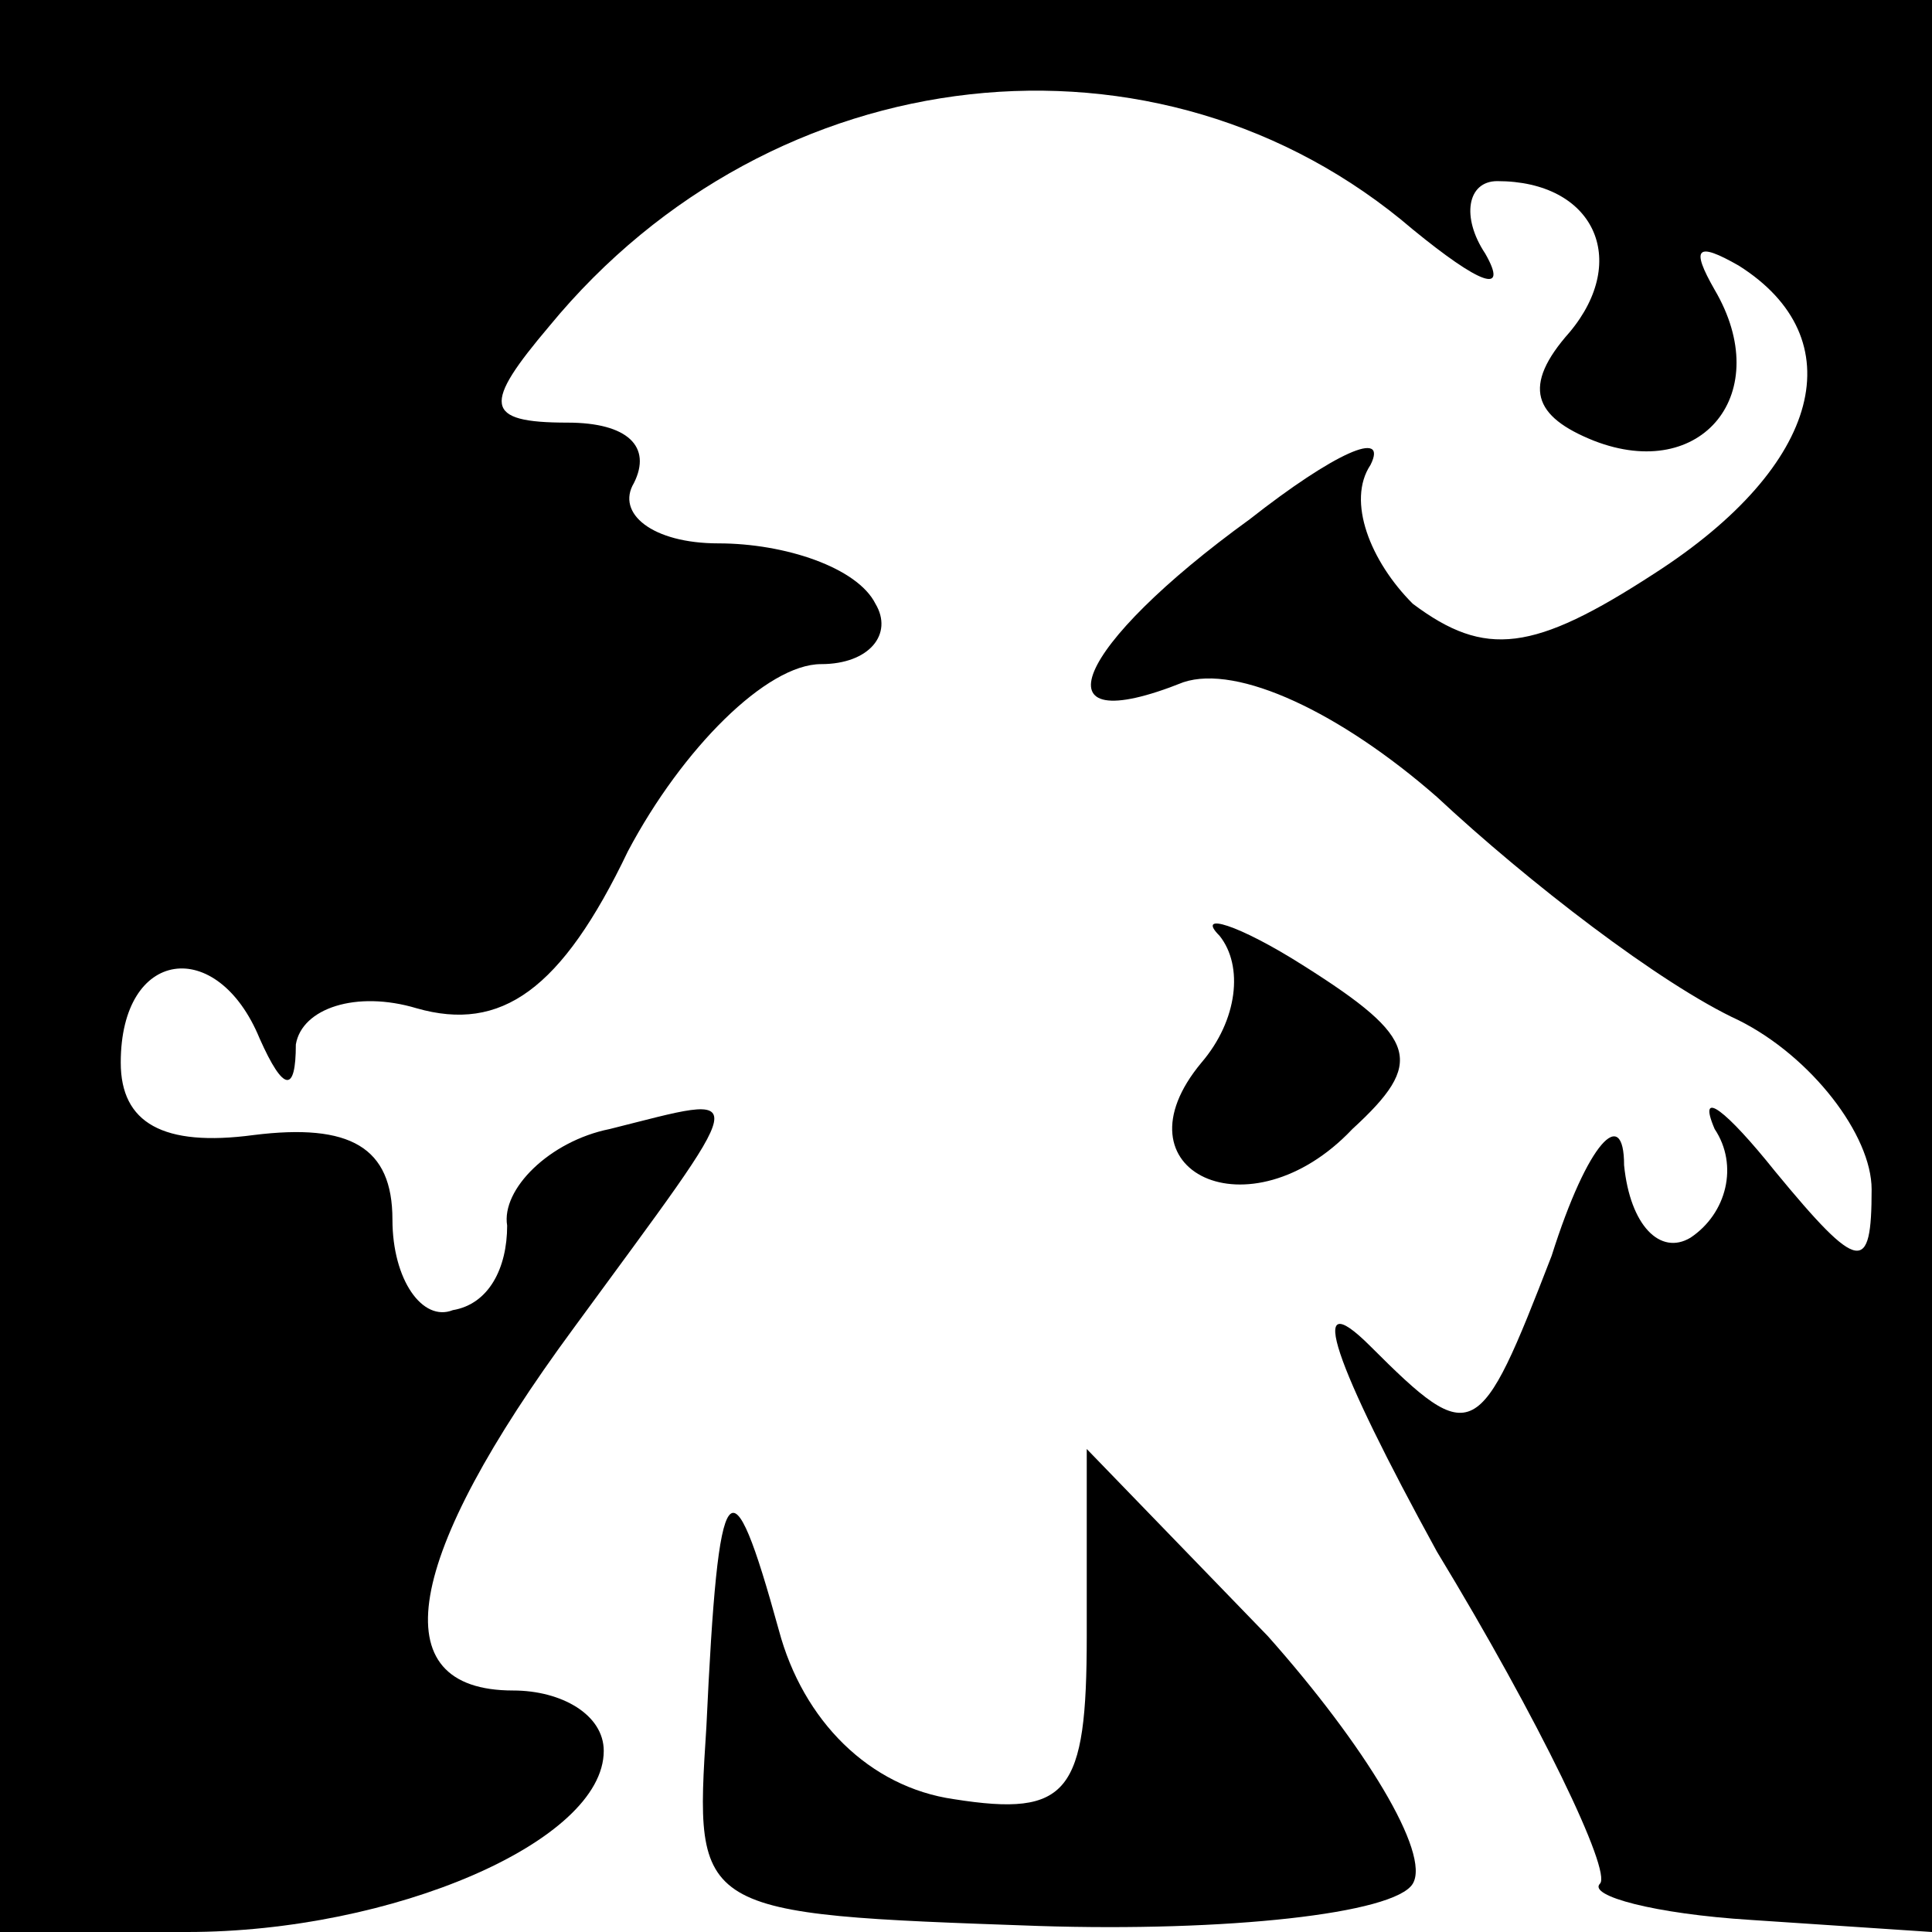 <?xml version="1.0" standalone="no"?>
<!DOCTYPE svg PUBLIC "-//W3C//DTD SVG 20010904//EN"
 "http://www.w3.org/TR/2001/REC-SVG-20010904/DTD/svg10.dtd">
<svg version="1.0" xmlns="http://www.w3.org/2000/svg"
 width="32pt" height="32pt" viewBox="0 0 32 32"
 preserveAspectRatio="xMidYMid meet">
<g transform="translate(0,32) scale(0.1,-0.1)"
fill="#000000" stroke="none">
<path fill="#000000" stroke="none" d="M0 160 l0 -160 31 0 c34 0 69 15 69 30
0 6 -7 10 -15 10 -22 0 -18 22 10 60 30 41 30 39 6 33 -10 -2 -18 -10 -17 -16
0 -7 -3 -13 -9 -14 -5 -2 -10 5 -10 15 0 12 -7 16 -23 14 -15 -2 -22 2 -22 12
0 19 16 21 23 4 4 -9 6 -9 6 -1 1 6 10 9 20 6 14 -4 24 3 35 26 9 17 23 31 32
31 8 0 12 5 9 10 -3 6 -15 10 -26 10 -11 0 -17 5 -14 10 3 6 -1 10 -11 10 -14
0 -14 3 -3 16 37 45 101 52 143 16 11 -9 16 -11 12 -4 -4 6 -3 12 2 12 16 0
22 -13 12 -25 -8 -9 -6 -14 4 -18 18 -7 30 8 20 25 -4 7 -3 8 4 4 19 -12 14
-33 -14 -51 -20 -13 -28 -14 -40 -5 -7 7 -11 17 -7 23 3 6 -6 2 -20 -9 -29
-21 -36 -37 -11 -27 9 3 26 -5 42 -19 15 -14 37 -31 50 -37 12 -6 22 -19 22
-28 0 -14 -2 -14 -16 3 -8 10 -13 14 -10 7 4 -6 2 -14 -4 -18 -5 -3 -10 2 -11
12 0 10 -6 4 -12 -15 -12 -31 -13 -32 -30 -15 -11 11 -6 -3 11 -34 17 -28 29
-53 27 -55 -2 -2 9 -5 25 -6 l30 -2 0 160 0 160 -160 0 -160 0 0 -160z"/>
<path fill="#000000" stroke="none" d="M202 165 c4 -5 3 -14 -3 -21 -15 -18 8
-29 25 -11 12 11 11 15 -8 27 -11 7 -18 9 -14 5z"/>
<path fill="#000000" stroke="none" d="M180 49 c0 -26 -3 -30 -22 -27 -14 2
-25 13 -29 28 -8 29 -10 27 -12 -16 -2 -31 -2 -31 55 -33 31 -1 59 2 62 7 3 5
-8 23 -24 41 l-30 31 0 -31z"/>
</g>
</svg>
